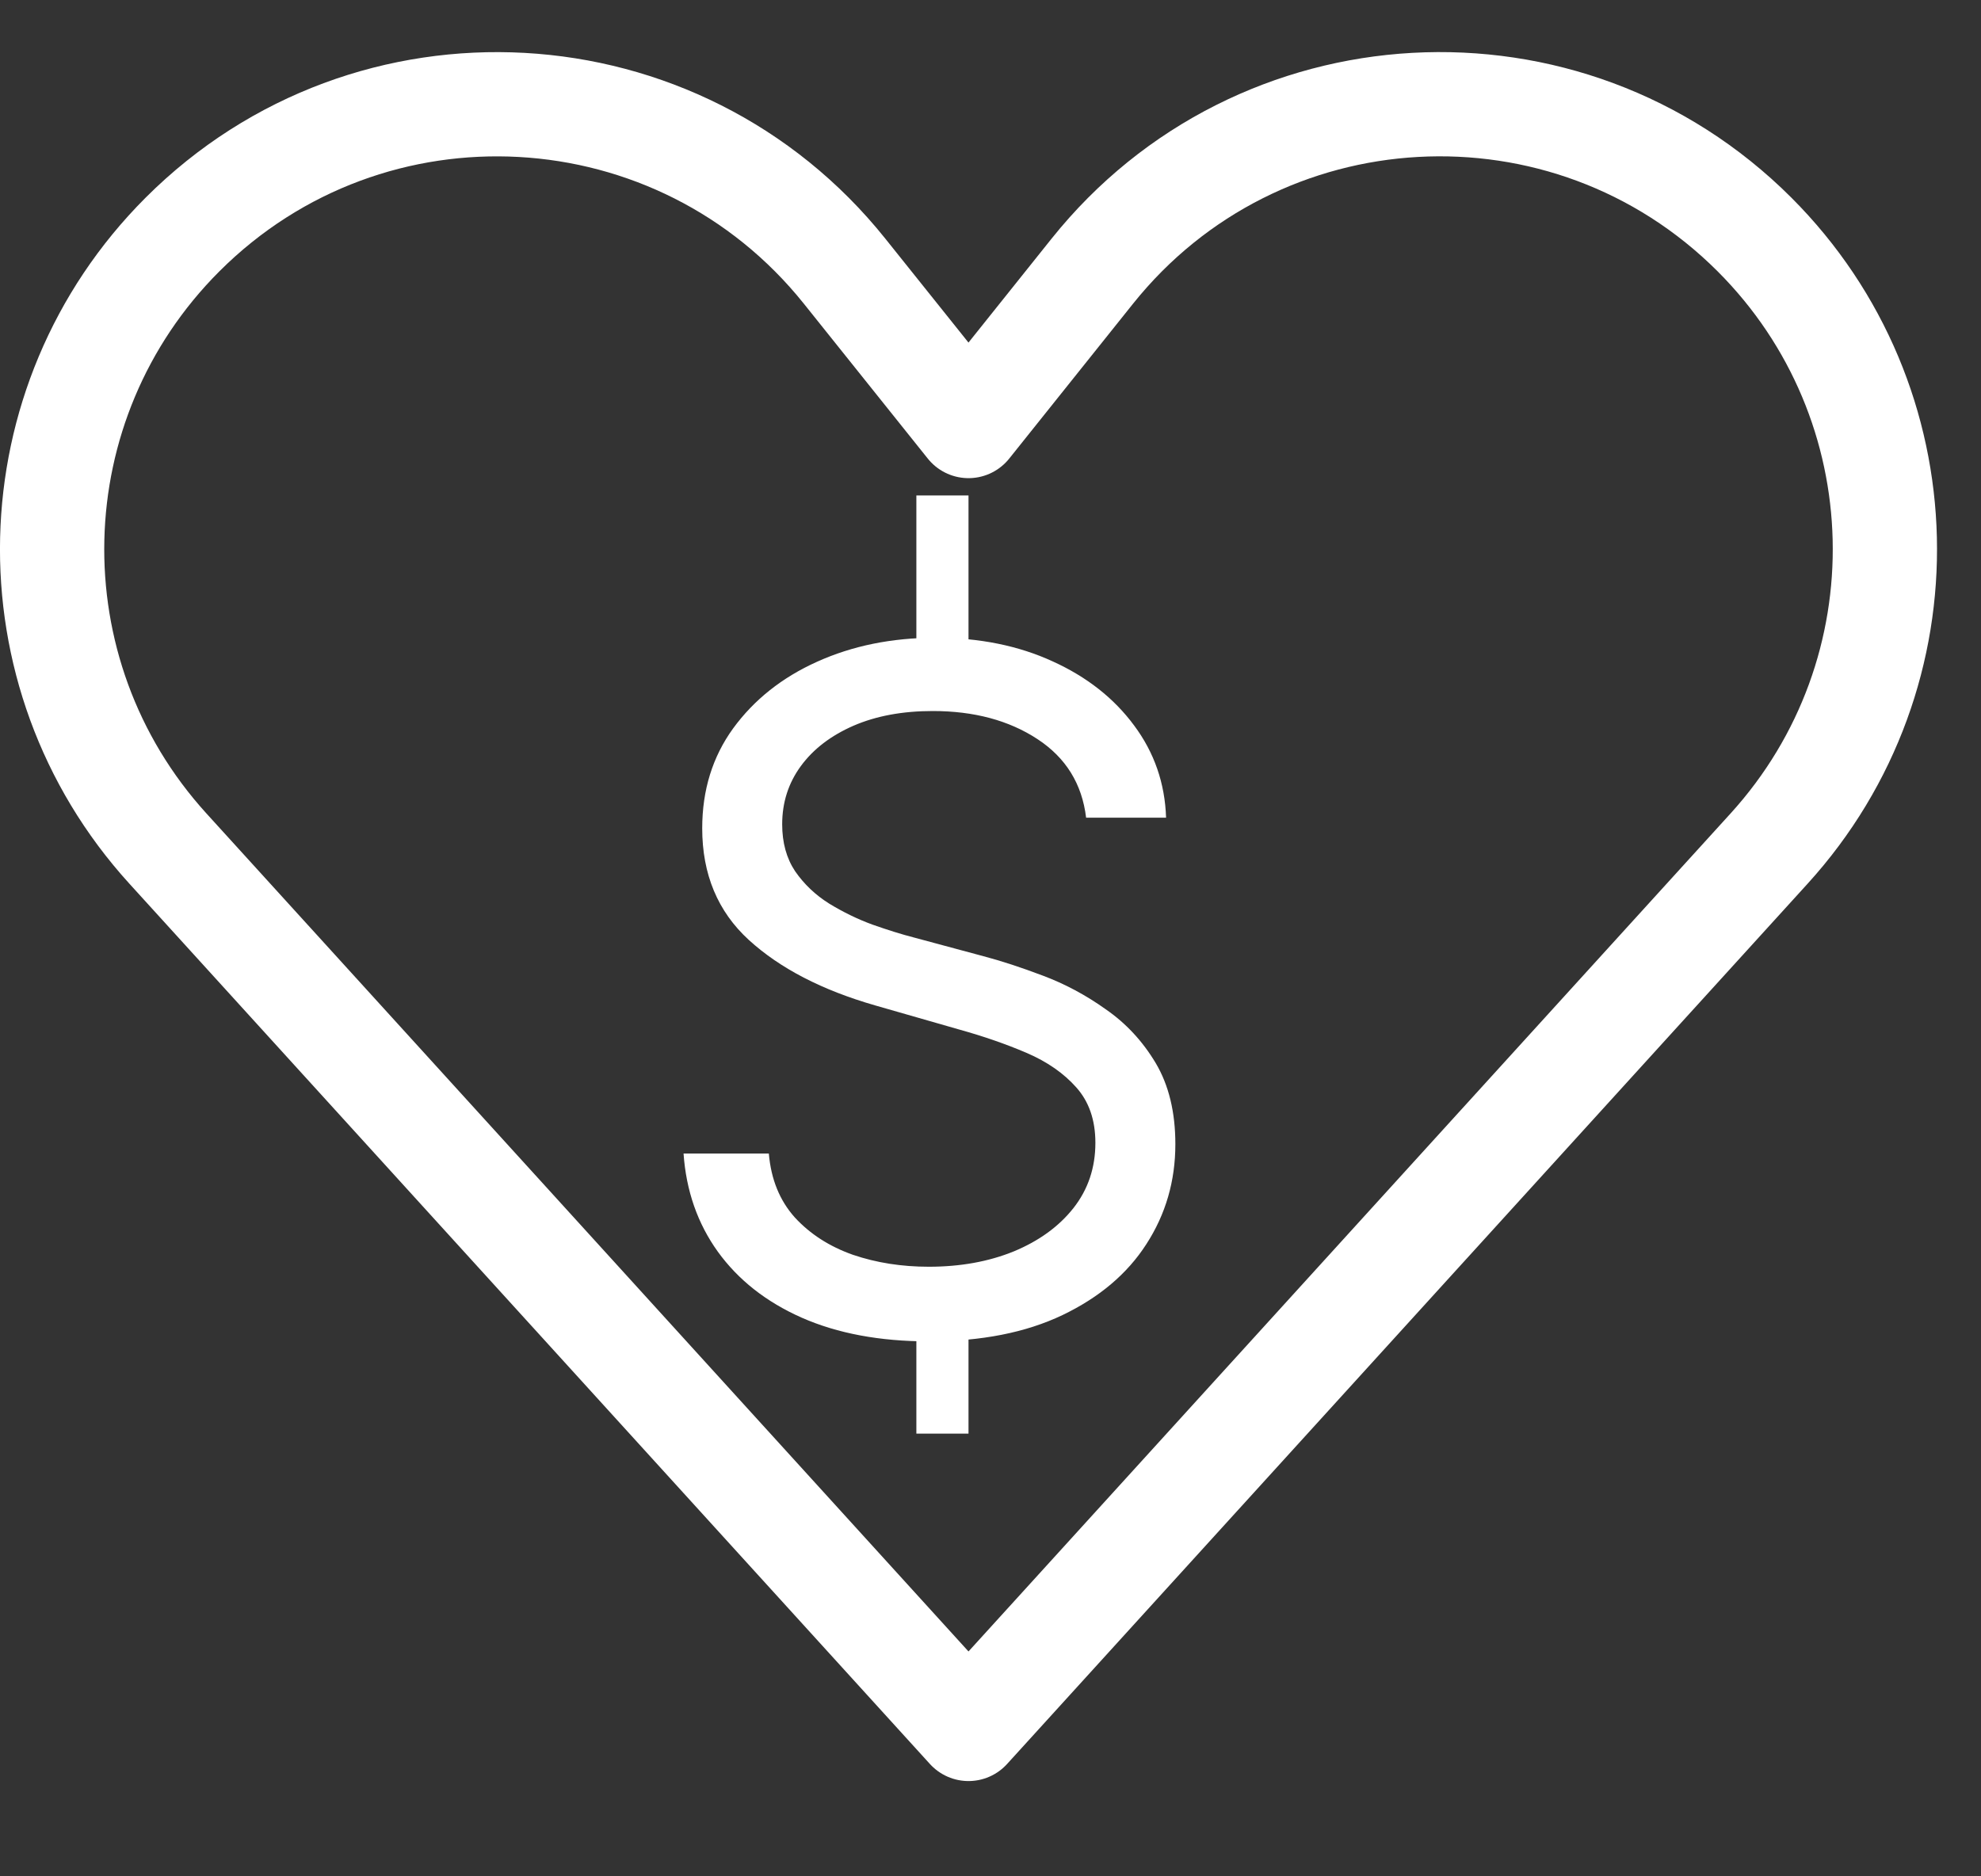 <svg width="19" height="18" viewBox="0 0 19 18" fill="none" xmlns="http://www.w3.org/2000/svg">
<rect x="0" y="0" width="19" height="18" fill="#333333" stroke="none"/>
<path d="M16.828 2.25C18.439 3.861 18.501 6.454 16.968 8.14L9.289 16.586L1.61 8.14C0.077 6.454 0.139 3.861 1.75 2.25C3.549 0.451 6.512 0.616 8.101 2.602L9.289 4.087L10.476 2.602C12.065 0.615 15.029 0.451 16.828 2.25Z" stroke="white" stroke-linecap="round" stroke-linejoin="round"/>
<path d="M10.417 7.844C10.378 7.52 10.223 7.269 9.95 7.09C9.677 6.911 9.343 6.821 8.946 6.821C8.657 6.821 8.403 6.868 8.186 6.962C7.971 7.056 7.802 7.184 7.681 7.349C7.561 7.513 7.502 7.699 7.502 7.908C7.502 8.083 7.543 8.233 7.626 8.358C7.712 8.482 7.82 8.585 7.952 8.668C8.085 8.749 8.223 8.817 8.368 8.87C8.513 8.921 8.646 8.963 8.767 8.994L9.432 9.173C9.603 9.218 9.792 9.28 10.001 9.359C10.212 9.438 10.413 9.545 10.605 9.682C10.799 9.816 10.959 9.988 11.085 10.199C11.21 10.41 11.273 10.669 11.273 10.976C11.273 11.33 11.18 11.649 10.995 11.935C10.812 12.22 10.543 12.447 10.19 12.616C9.838 12.784 9.411 12.868 8.908 12.868C8.439 12.868 8.033 12.792 7.69 12.641C7.349 12.49 7.081 12.279 6.885 12.008C6.691 11.738 6.581 11.424 6.556 11.066H7.374C7.395 11.313 7.478 11.517 7.623 11.679C7.77 11.839 7.956 11.958 8.179 12.037C8.405 12.114 8.648 12.152 8.908 12.152C9.211 12.152 9.482 12.103 9.723 12.005C9.964 11.905 10.155 11.767 10.295 11.59C10.436 11.411 10.506 11.202 10.506 10.963C10.506 10.746 10.445 10.569 10.324 10.433C10.203 10.296 10.043 10.185 9.845 10.1C9.646 10.015 9.432 9.941 9.202 9.877L8.397 9.646C7.885 9.499 7.481 9.29 7.182 9.017C6.884 8.744 6.735 8.387 6.735 7.946C6.735 7.58 6.834 7.26 7.032 6.987C7.232 6.713 7.501 6.499 7.837 6.348C8.176 6.195 8.554 6.118 8.972 6.118C9.394 6.118 9.769 6.194 10.097 6.345C10.425 6.494 10.685 6.699 10.877 6.959C11.071 7.219 11.173 7.514 11.184 7.844H10.417Z" fill="white"/>
<line x1="9.039" y1="4.753" x2="9.039" y2="6.753" stroke="white" stroke-width="0.5"/>
<line x1="9.039" y1="12.753" x2="9.039" y2="13.753" stroke="white" stroke-width="0.5"/>
</svg>

